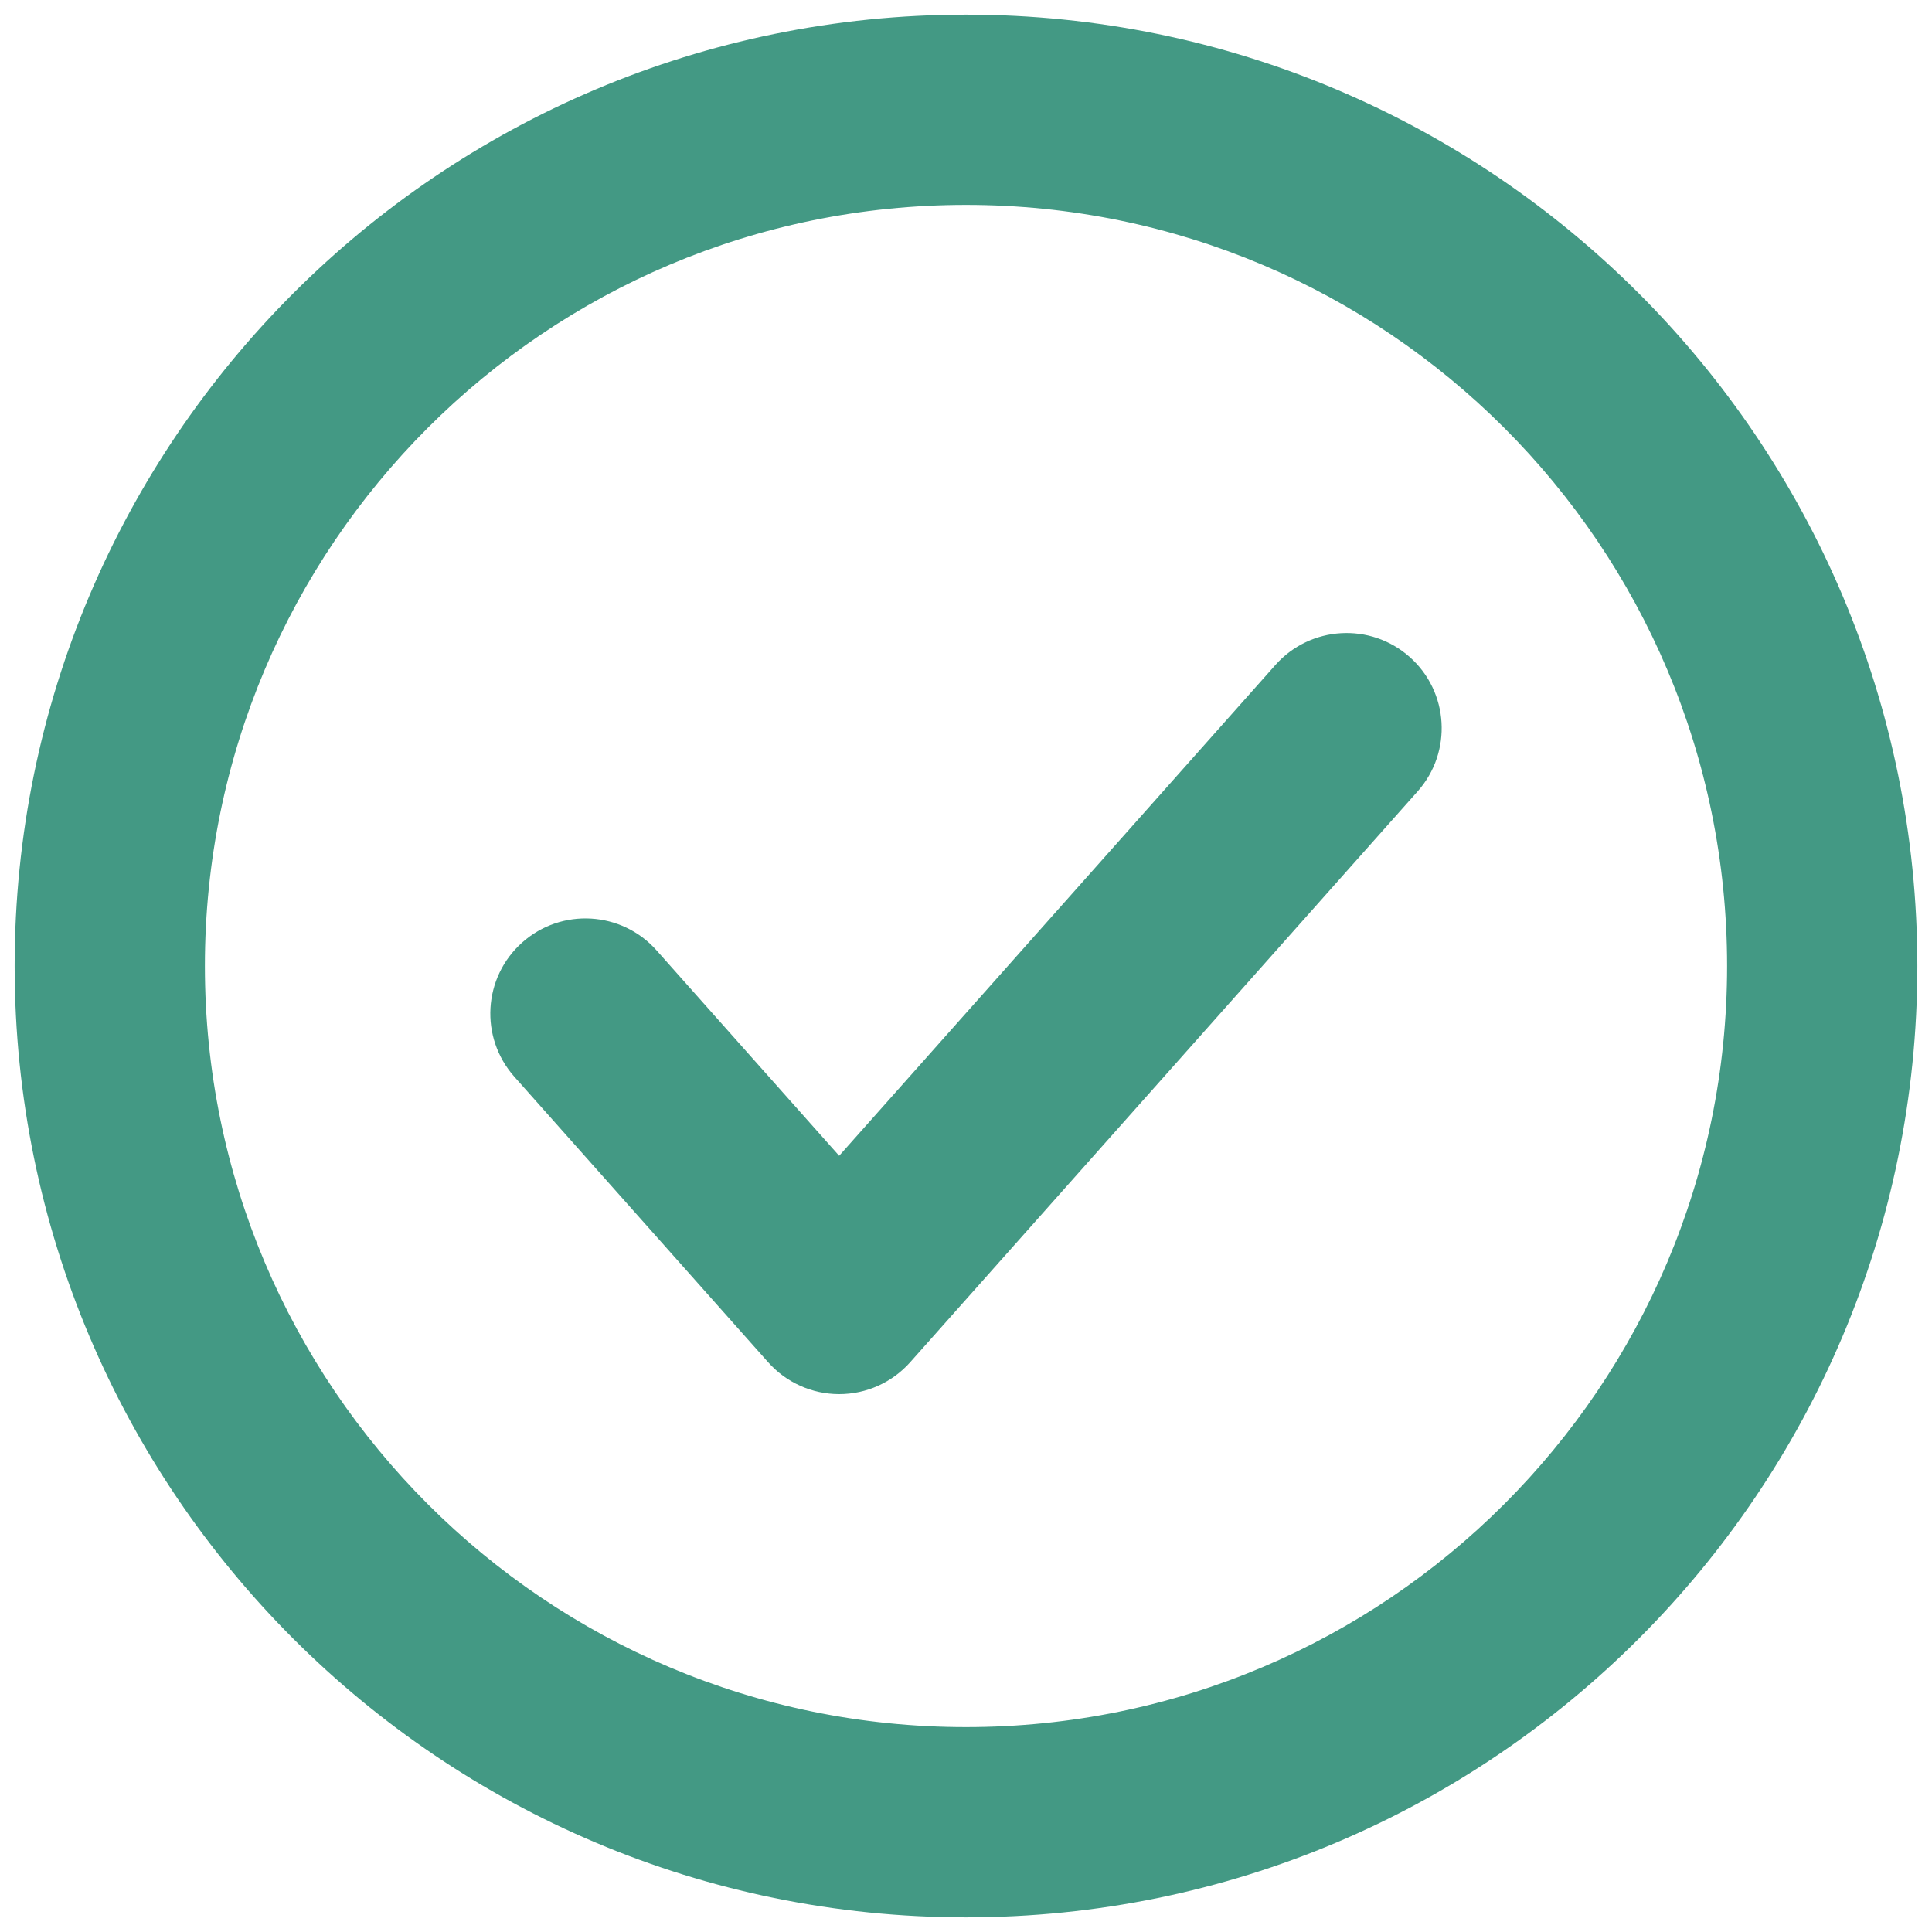 <svg width="55" height="55" viewBox="0 0 55 55" fill="none" xmlns="http://www.w3.org/2000/svg">
<path d="M27.5 5.833C15.534 5.833 5.833 15.534 5.833 27.5C5.833 39.466 15.534 49.167 27.5 49.167C39.466 49.167 49.167 39.466 49.167 27.5C49.167 15.534 39.466 5.833 27.5 5.833ZM0.417 27.5C0.417 12.542 12.542 0.417 27.5 0.417C42.458 0.417 54.583 12.542 54.583 27.5C54.583 42.458 42.458 54.583 27.5 54.583C12.542 54.583 0.417 42.458 0.417 27.5ZM40.133 18.705C41.251 19.699 41.351 21.41 40.358 22.528L25.913 38.778C25.399 39.357 24.663 39.688 23.889 39.688C23.115 39.688 22.379 39.357 21.865 38.778L14.643 30.653C13.649 29.535 13.749 27.824 14.867 26.83C15.985 25.836 17.697 25.937 18.691 27.055L23.889 32.903L36.309 18.93C37.303 17.812 39.015 17.711 40.133 18.705Z" fill="#439984"/>
</svg>
